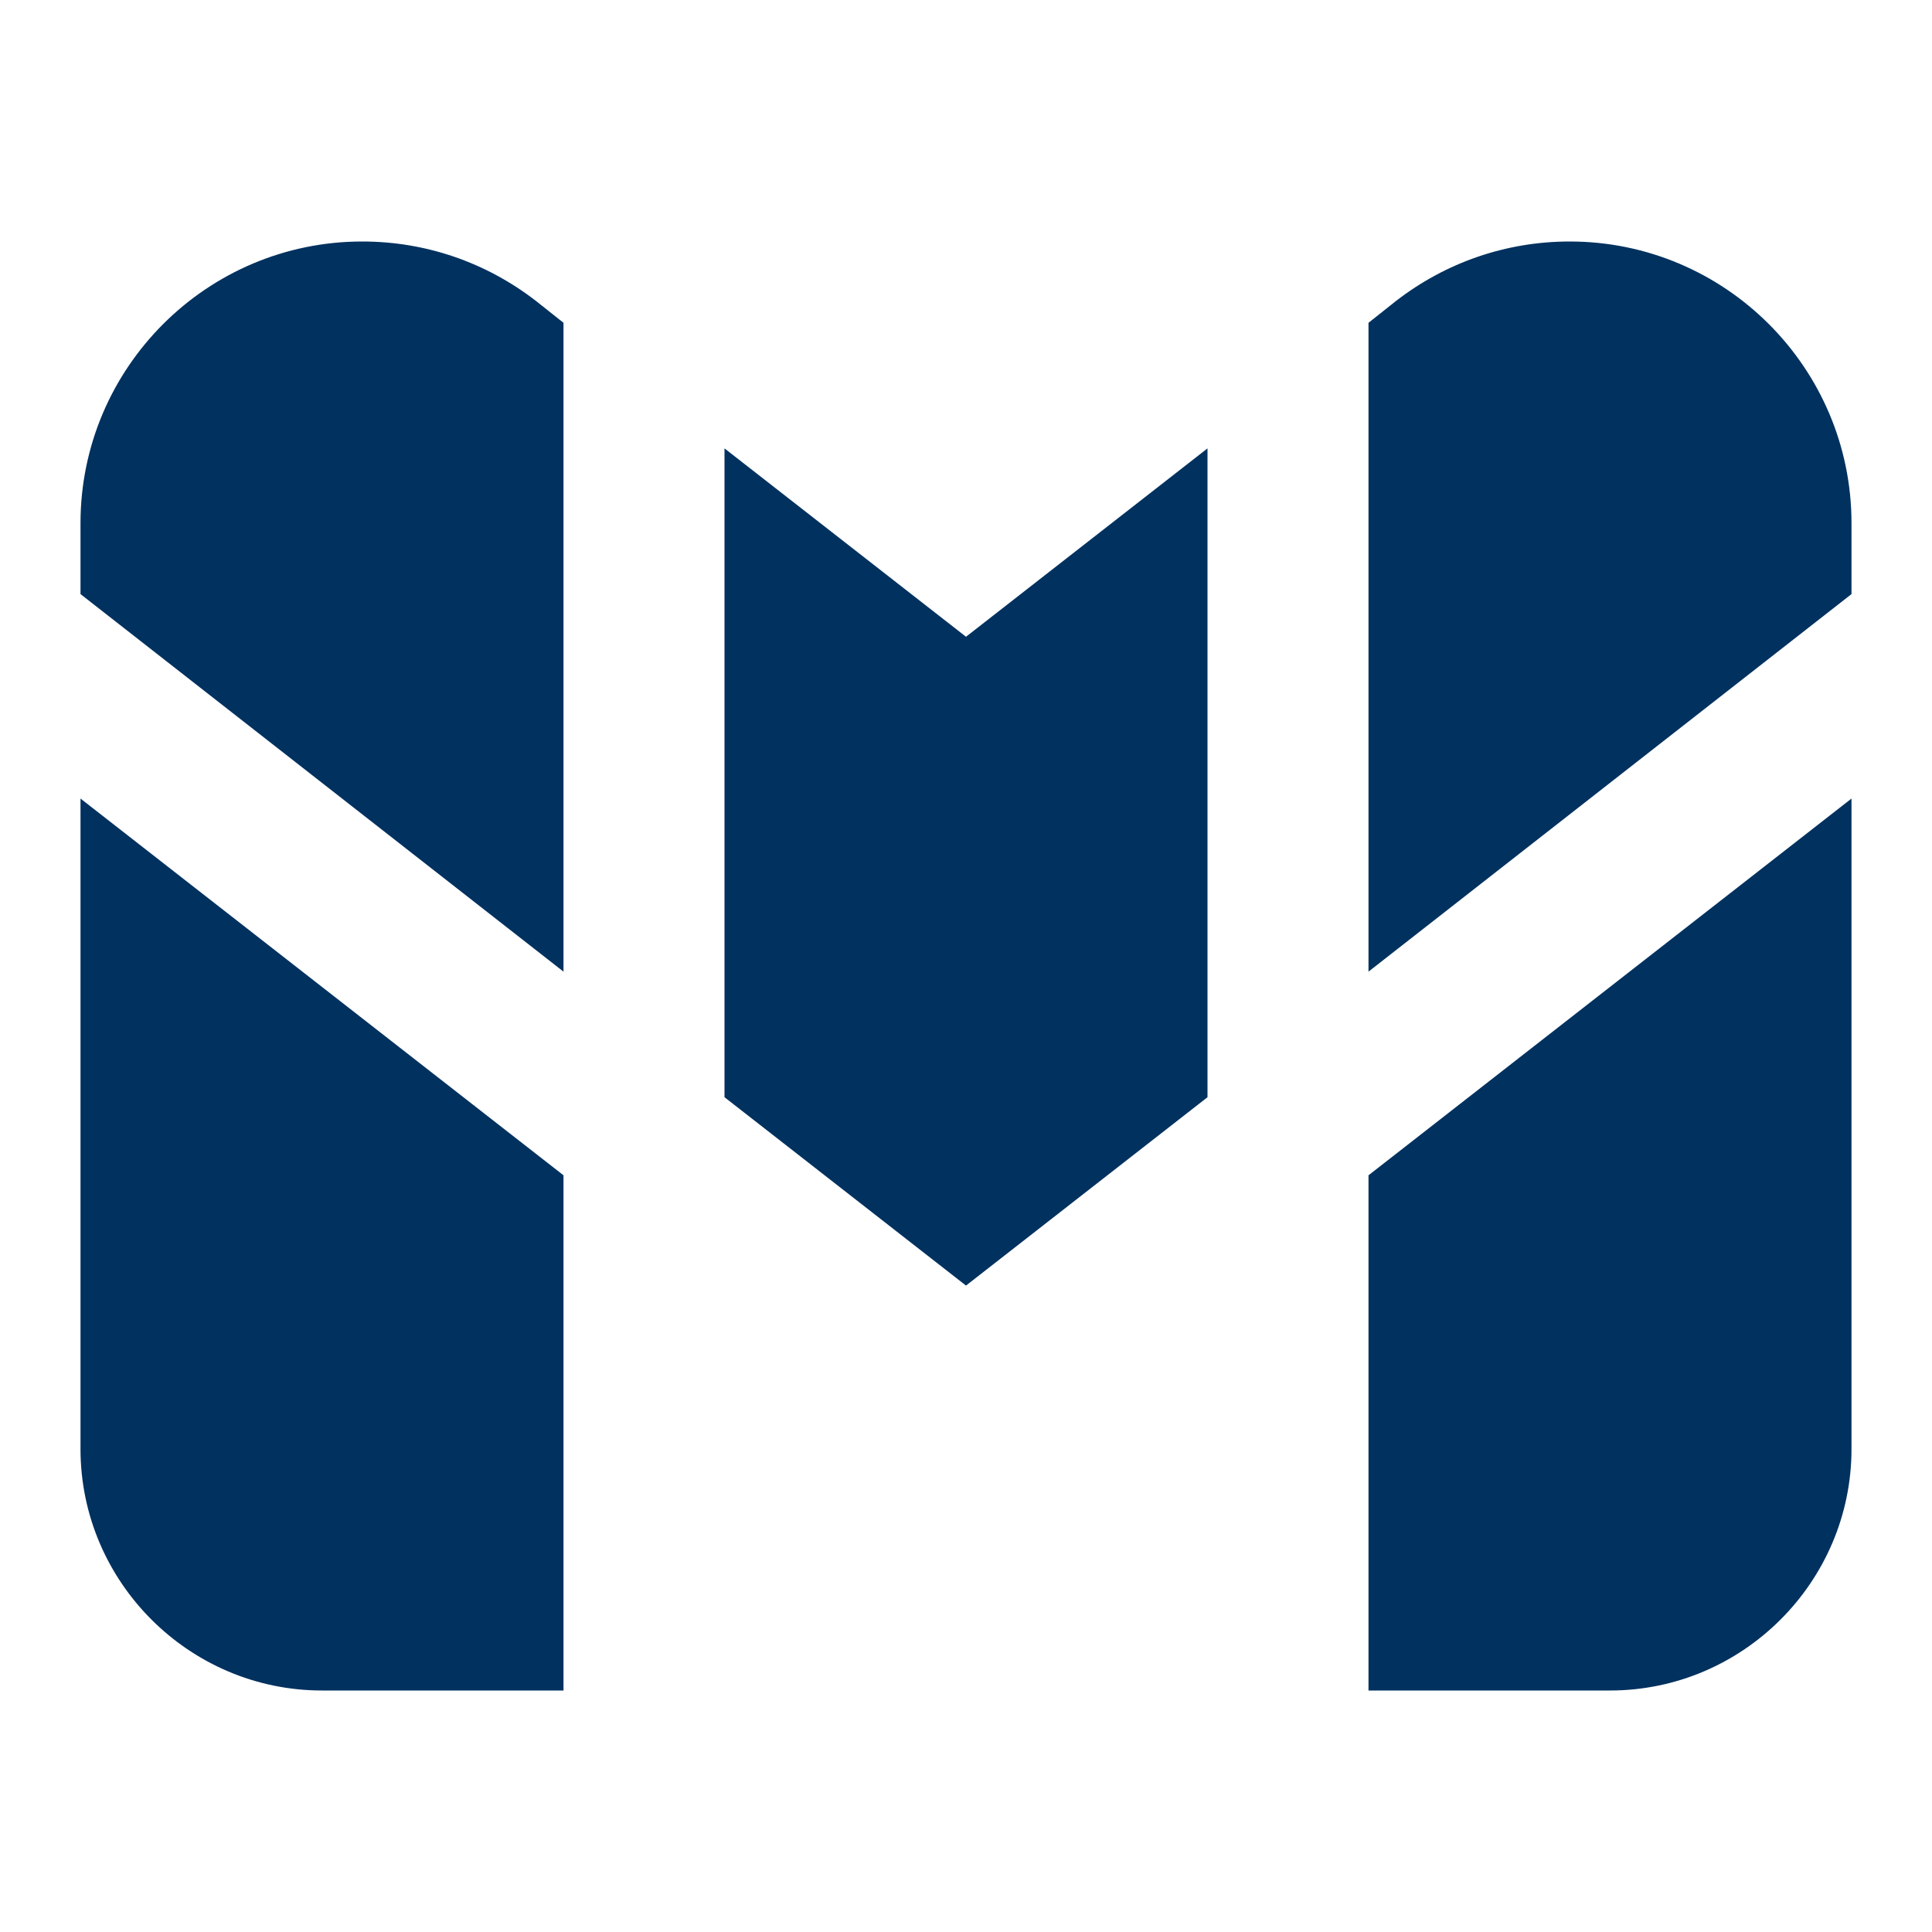 <svg fill="#00315f" xmlns="http://www.w3.org/2000/svg"  viewBox="0 0 24 24" width="96px" height="96px"><path d="M17,21h3c1.65,0,3-1.35,3-3V9.92l-6,4.68V21z M19.5,3c-0.79,0-1.54,0.26-2.16,0.74L17,4.01v8.06l6-4.69V6.5	C23,4.57,21.43,3,19.5,3z M9,5.57v8.06l3,2.34l3-2.34V5.57l-3,2.34L9,5.57z M1,18c0,1.65,1.35,3,3,3h3v-6.4L1,9.92V18z M4.5,3	C2.57,3,1,4.57,1,6.5v0.88l6,4.69V4.01L6.66,3.74C6.04,3.26,5.29,3,4.5,3z"/></svg>